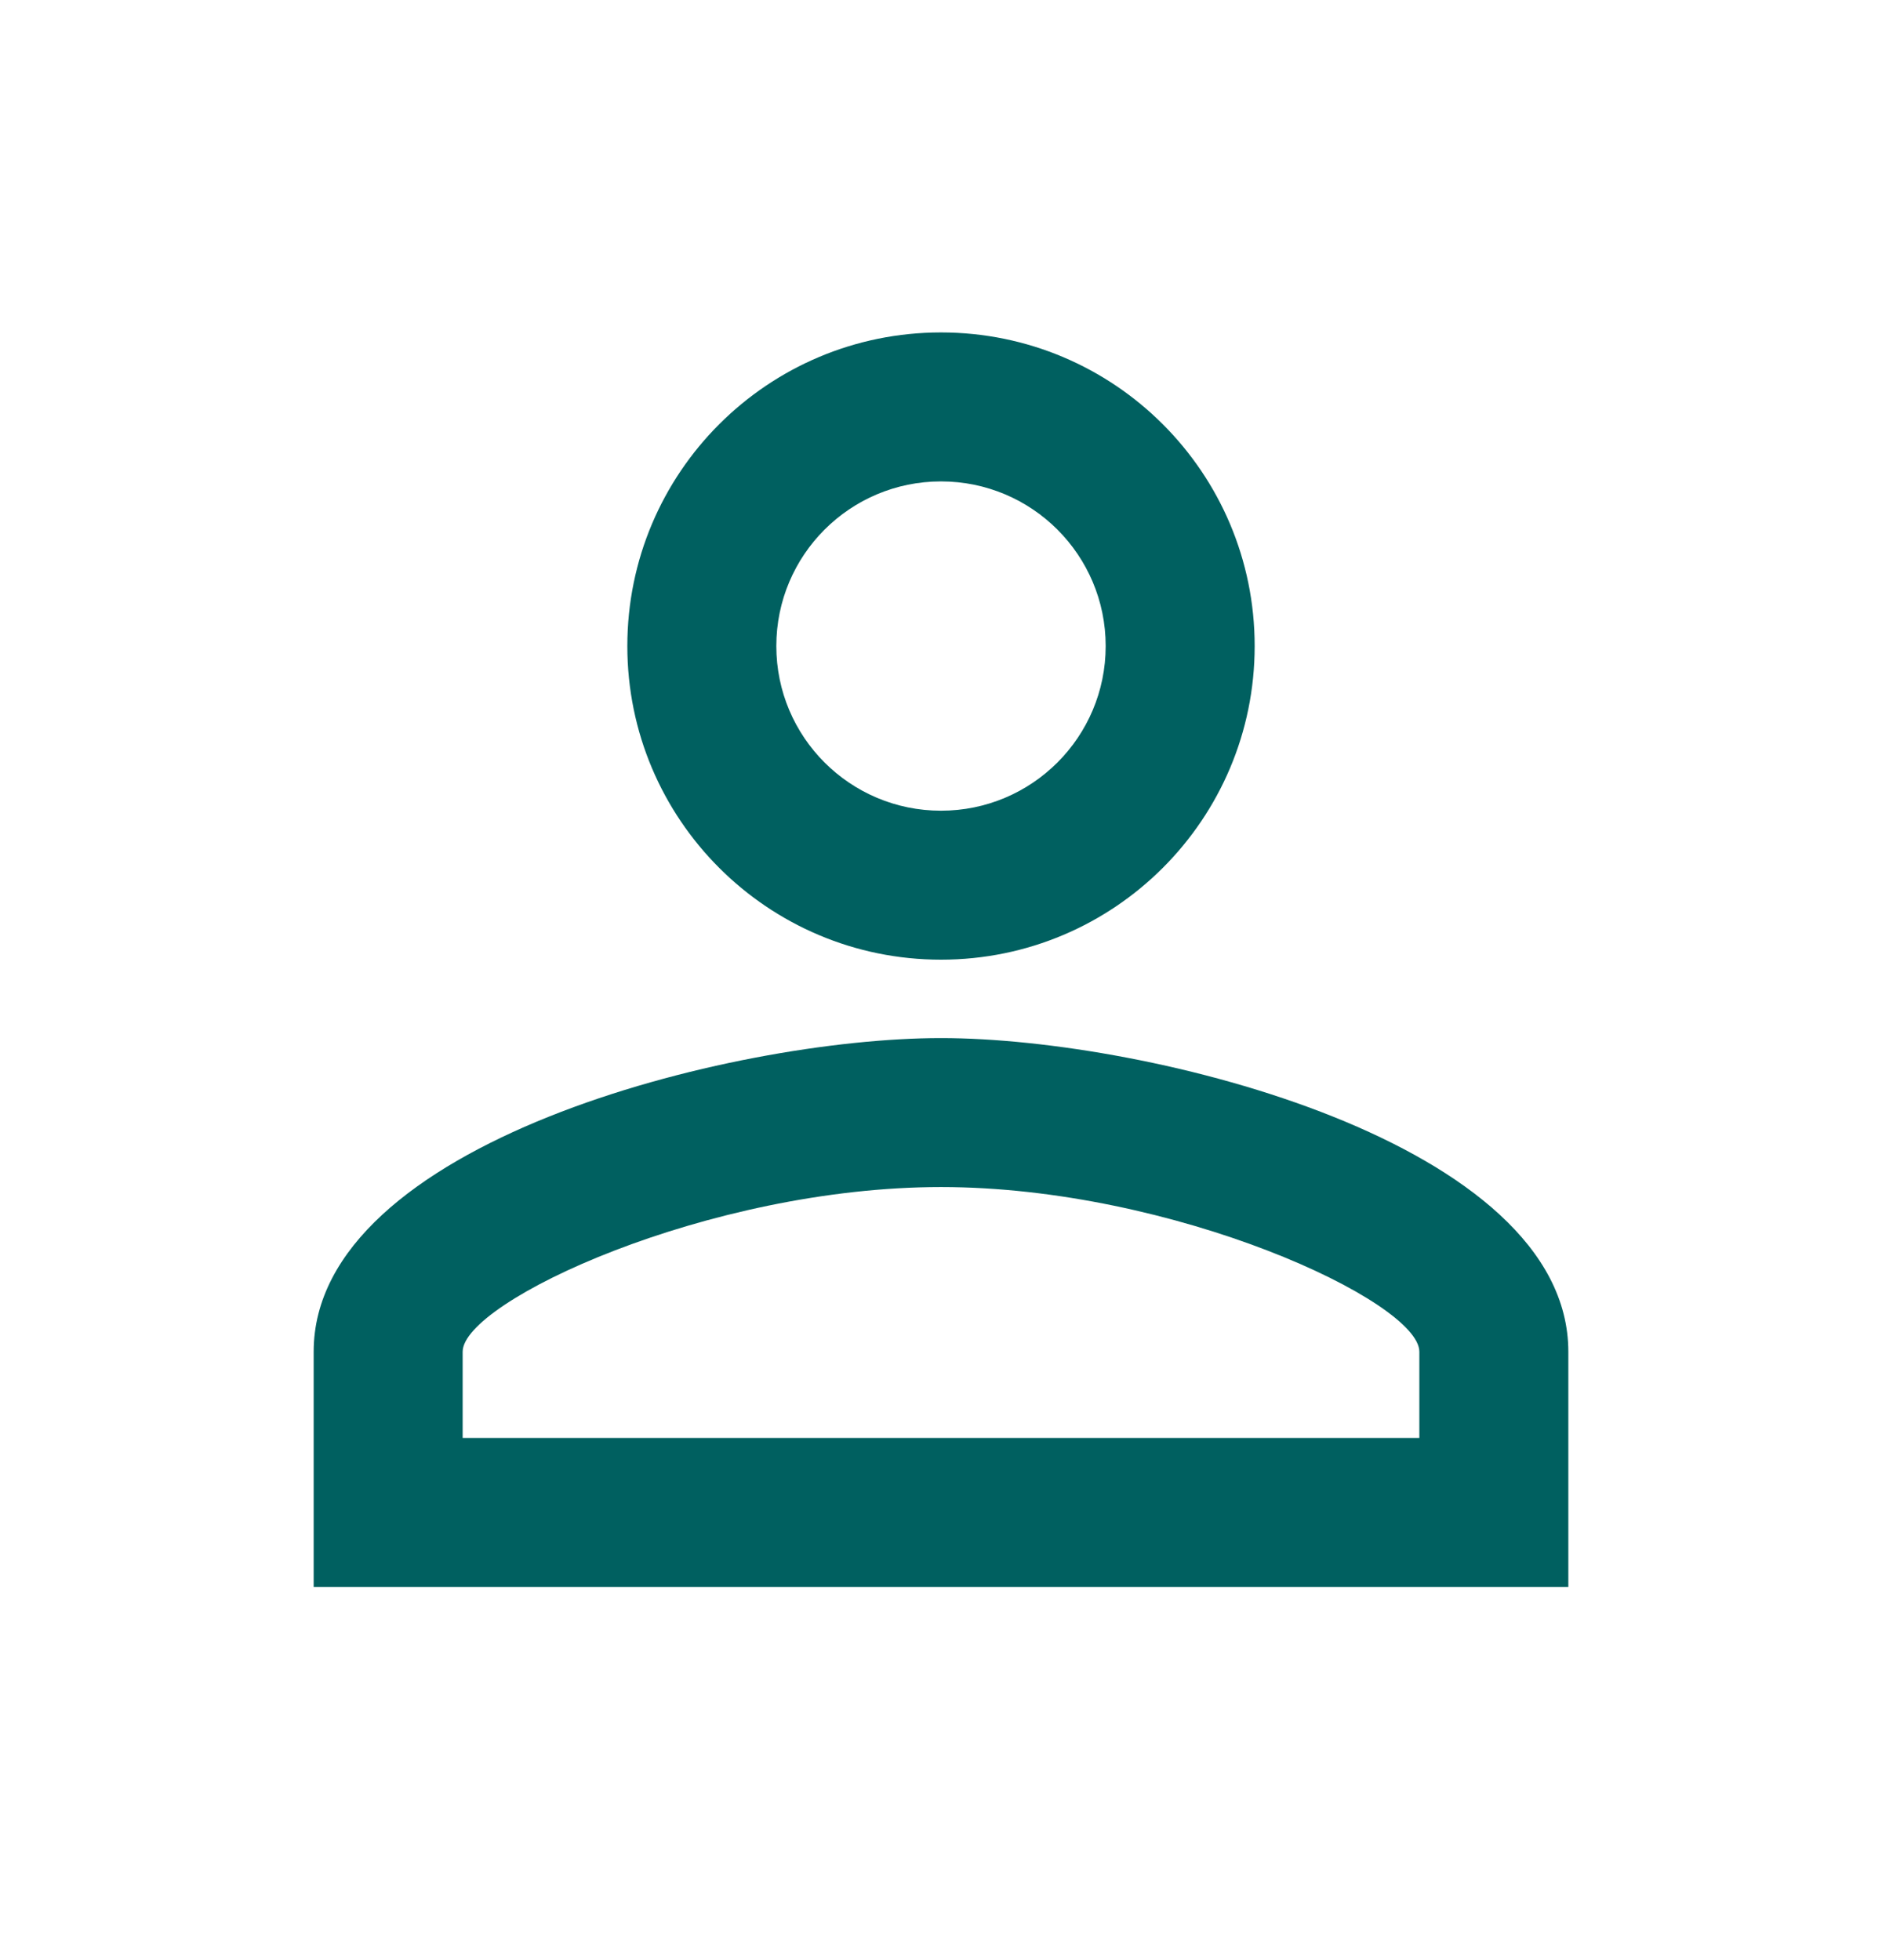 <svg width="24" height="25" viewBox="0 0 24 25" fill="none" xmlns="http://www.w3.org/2000/svg">
<g id="perm_identity" clip-path="url(#clip0_1_28)">
<path id="Vector" d="M12 6.14C13.16 6.14 14.1 7.08 14.1 8.24C14.1 9.4 13.16 10.34 12 10.34C10.84 10.34 9.9 9.4 9.9 8.24C9.9 7.08 10.84 6.14 12 6.14ZM12 15.14C14.97 15.14 18.1 16.6 18.1 17.24V18.34H5.9V17.24C5.9 16.6 9.03 15.14 12 15.14ZM12 4.24C9.79 4.24 8 6.03 8 8.24C8 10.45 9.79 12.24 12 12.24C14.21 12.24 16 10.45 16 8.24C16 6.03 14.21 4.24 12 4.24ZM12 13.24C9.33 13.24 4 14.58 4 17.24V20.24H20V17.24C20 14.58 14.67 13.24 12 13.24Z" fill="#006060"/>
</g>
<defs>
<clipPath id="clip0_1_28">
<rect width="24" height="24" fill="white" transform="translate(0 0.24)"/>
</clipPath>
</defs>
</svg>

